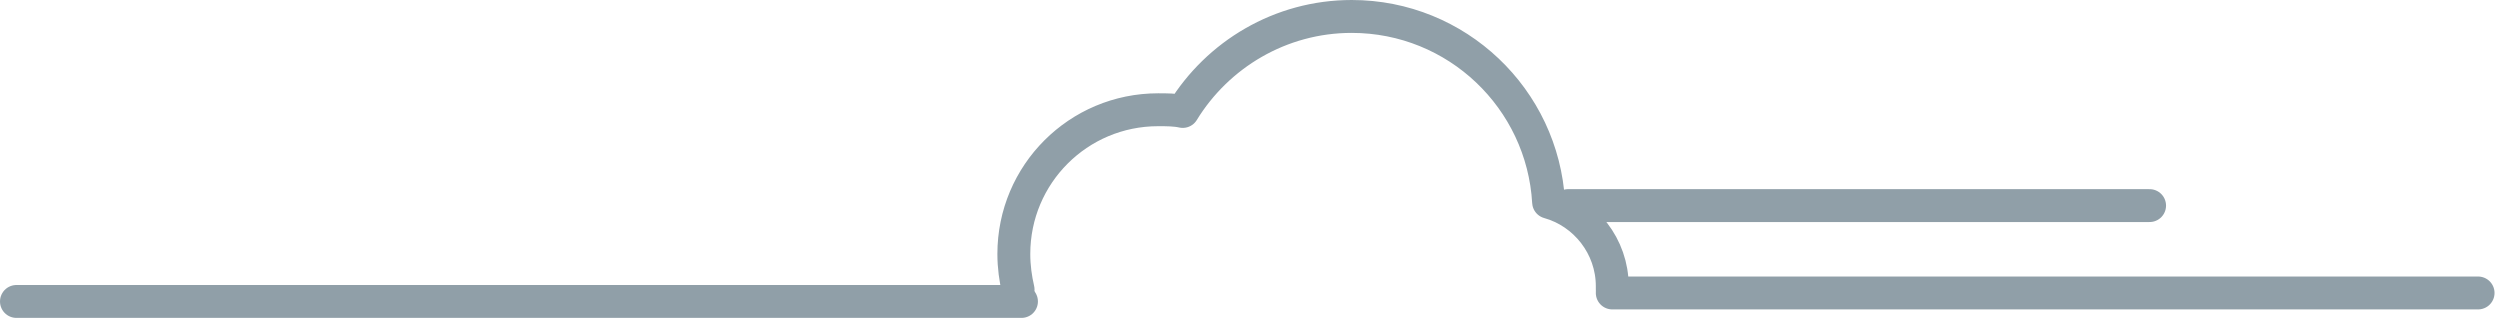 <svg width="304" height="39" viewBox="0 0 304 39" fill="none" xmlns="http://www.w3.org/2000/svg">
<path d="M196.052 35.212C196.052 35.108 196.052 35.005 196.052 34.799C196.052 29.951 192.749 25.826 188.31 24.588C187.588 12.005 177.163 2 164.364 2C155.693 2 148.055 6.641 143.823 13.552C142.894 13.346 141.862 13.345 140.83 13.345C131.127 13.345 123.282 21.184 123.282 30.88C123.282 32.427 123.489 33.871 123.799 35.212" stroke="#909FA8" stroke-width="4" stroke-miterlimit="10" stroke-linecap="round" stroke-linejoin="round"/>
<path d="M196.052 35.624H301.335" stroke="#909FA8" stroke-width="4" stroke-miterlimit="10" stroke-linecap="round" stroke-linejoin="round"/>
<path d="M124.211 36.656H2" stroke="#909FA8" stroke-width="4" stroke-miterlimit="10" stroke-linecap="round" stroke-linejoin="round"/>
<path d="M261.39 25H190.685" stroke="#909FA8" stroke-width="4" stroke-miterlimit="10" stroke-linecap="round" stroke-linejoin="round"/>
</svg>
